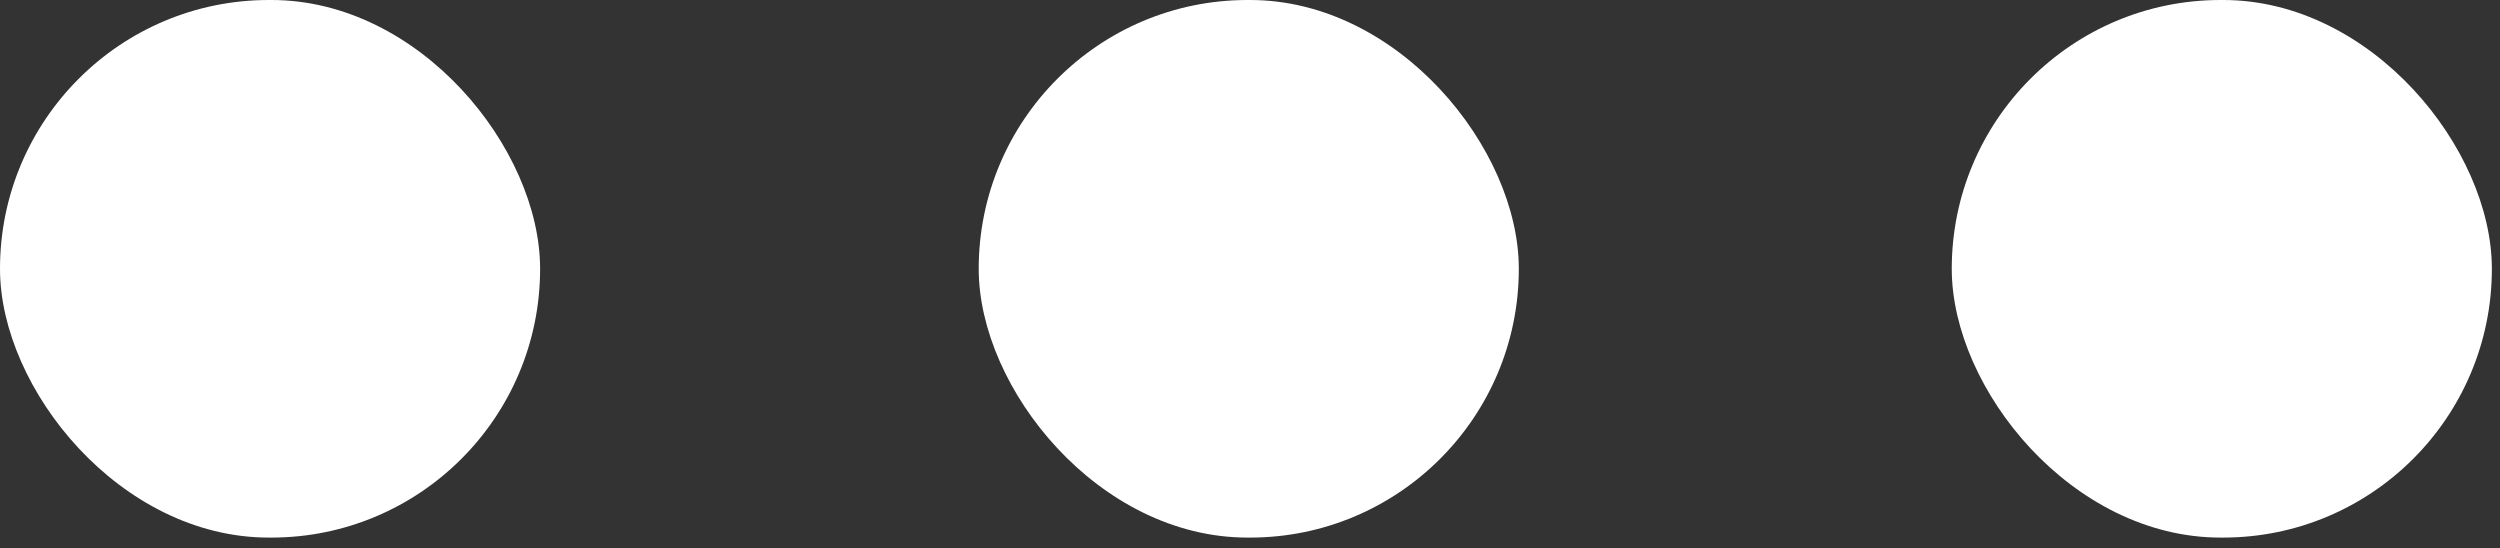 <svg
    width="114"
    height="25"
    viewBox="0 0 114 25"
    fill="none"
    xmlns="http://www.w3.org/2000/svg"
>
    <rect x="0" y="0" width="114" height="25" fill="#333333" stroke="none"/>
    <rect width="24.629" height="24.514" rx="12.257" fill="white" />
    <rect
        x="44.629"
        width="24.629"
        height="24.514"
        rx="12.257"
        fill="white"
    />
    <rect
        x="89"
        width="24.629"
        height="24.514"
        rx="12.257"
        fill="white"
    />
</svg>